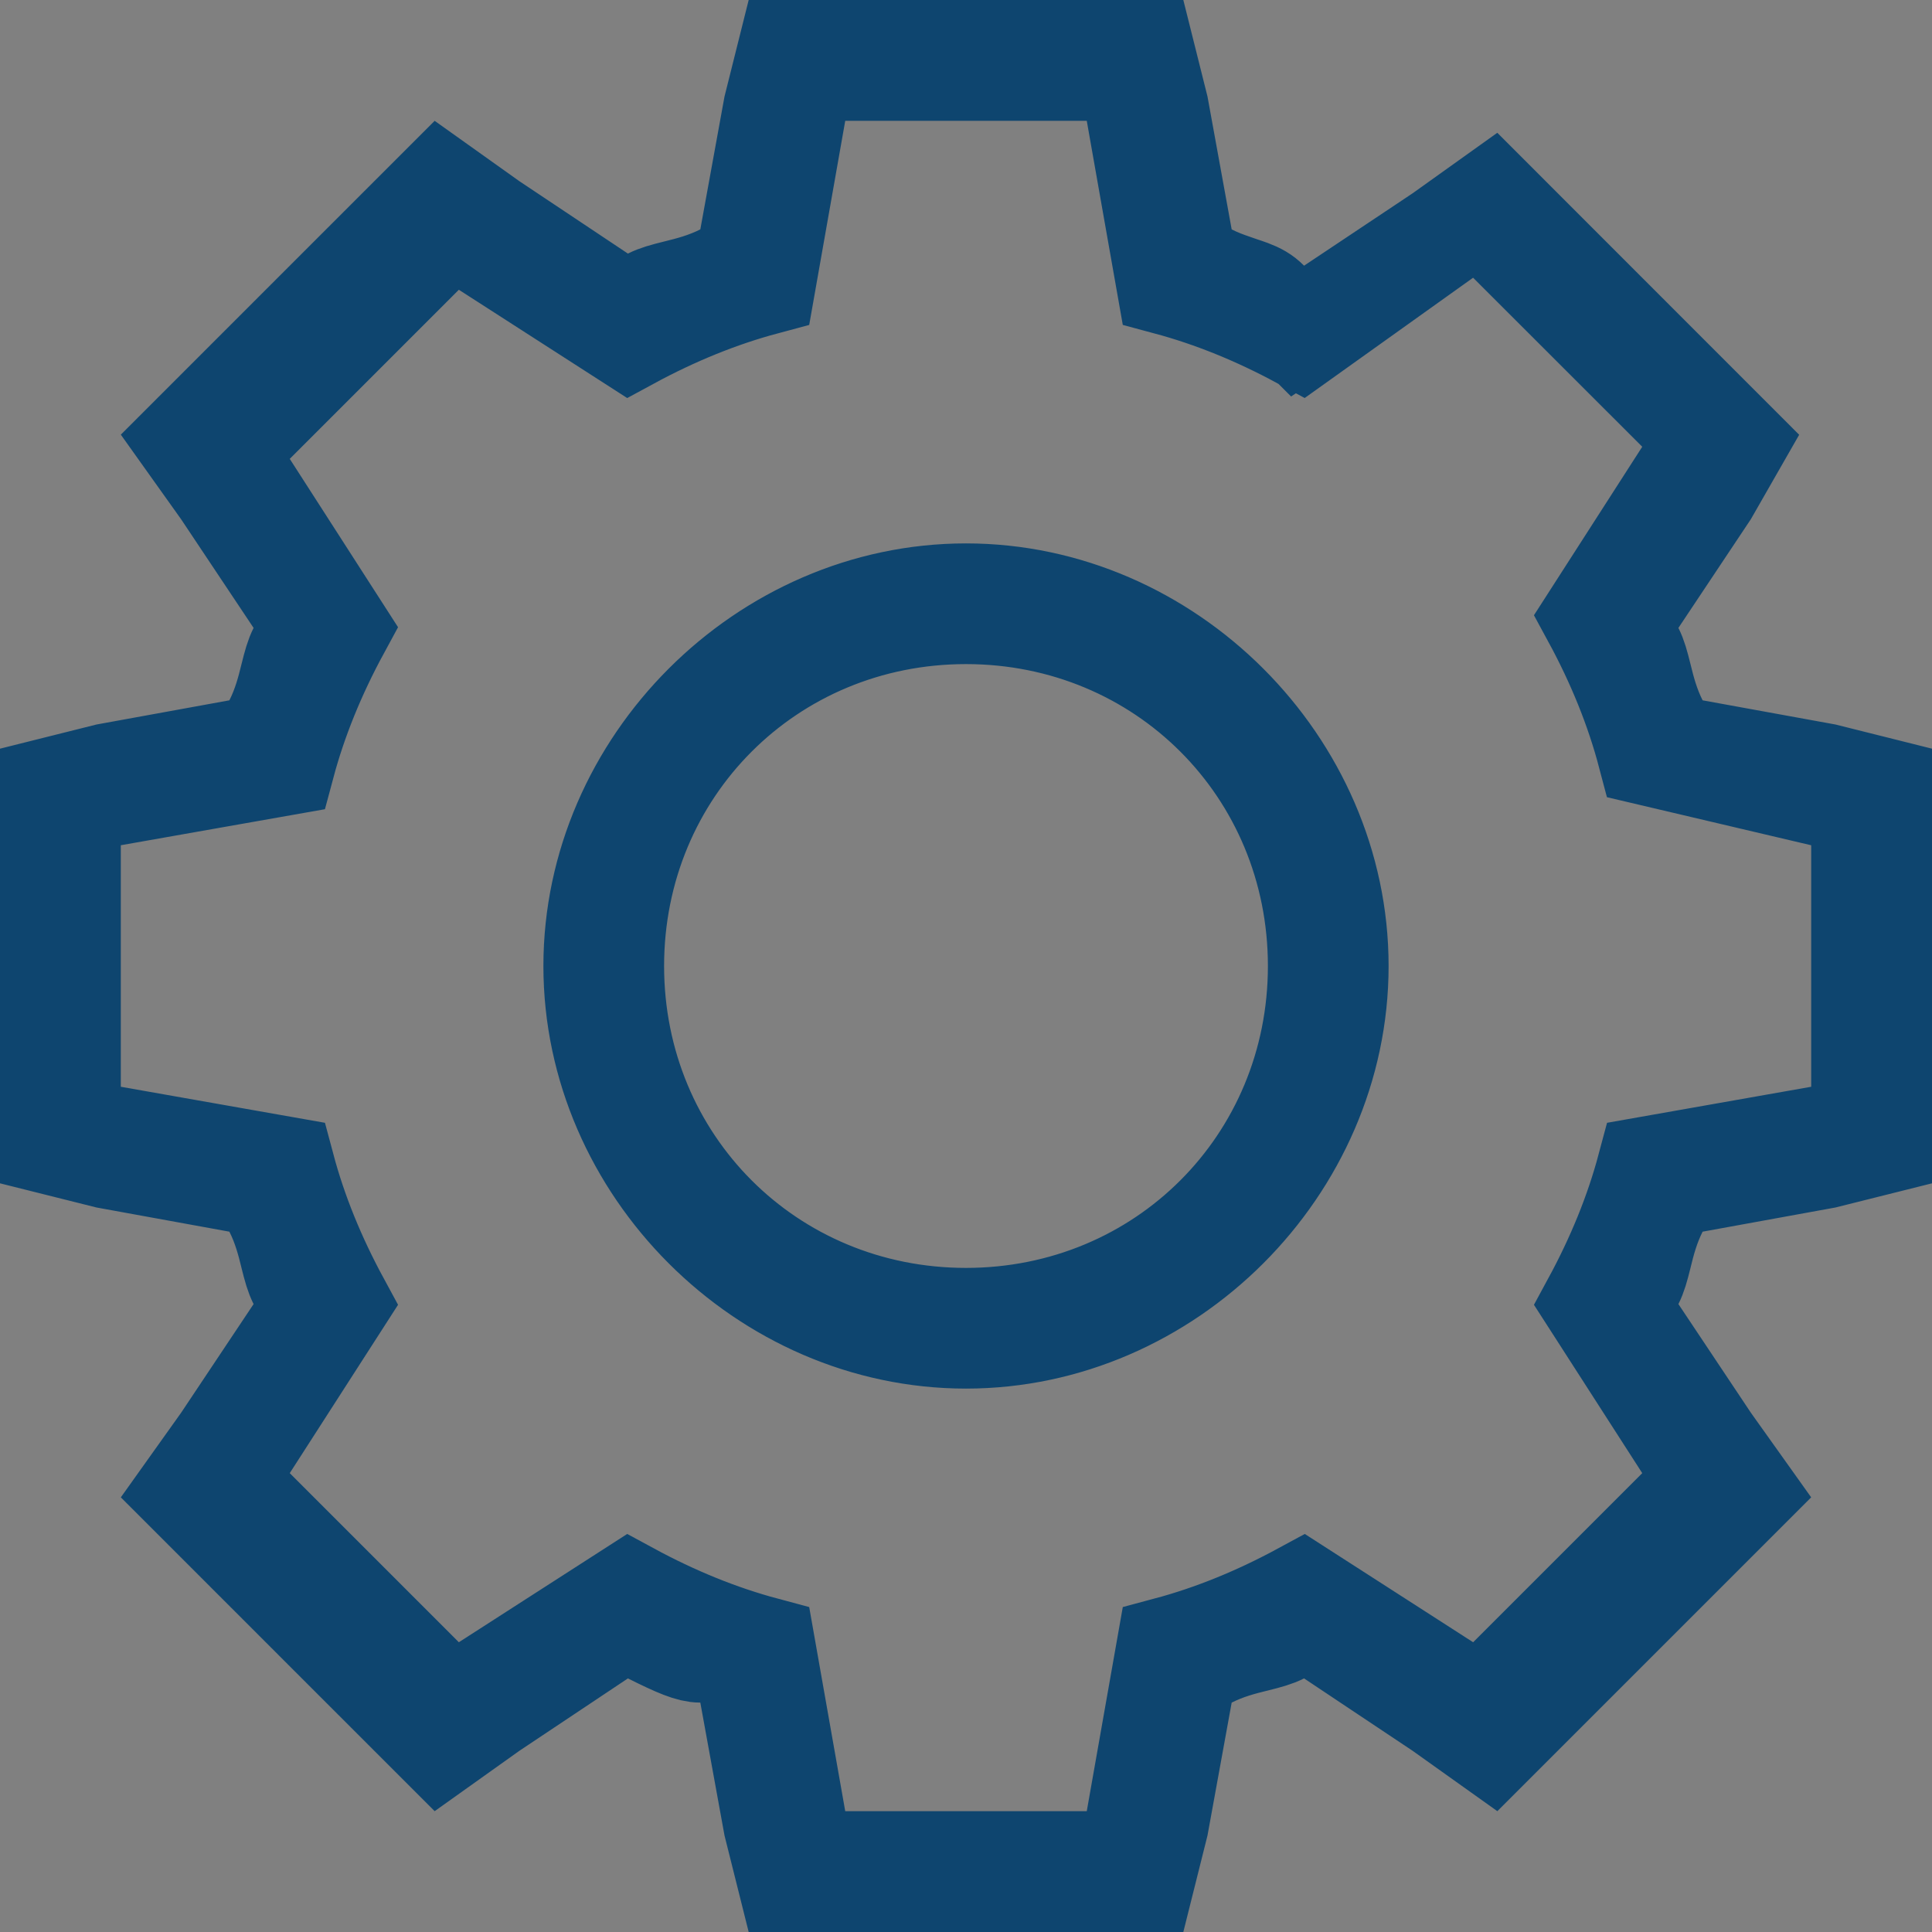 <svg width="19" height="19" viewBox="0 0 19 19" fill="none" xmlns="http://www.w3.org/2000/svg">
<rect x="0" y="0" width="19" height="19" fill="#808080" stroke="none"/>
<path d="M11.889 16.297L11.665 16.408L11.621 16.654L11.386 17.945L11.247 18.5L7.753 18.5L7.614 17.945L7.379 16.654L7.305 16.244L6.888 16.244C6.791 16.244 6.665 16.192 6.399 16.059L6.139 15.929L5.898 16.09L4.829 16.803L4.822 16.807L4.816 16.812L4.329 17.159L1.841 14.671L2.188 14.184L2.193 14.178L2.197 14.171L2.91 13.102L3.071 12.861L2.941 12.601C2.91 12.539 2.891 12.472 2.86 12.348L2.857 12.335C2.829 12.222 2.788 12.057 2.703 11.889L2.592 11.665L2.346 11.621L1.055 11.386L0.5 11.247L0.5 7.753L1.055 7.614L2.346 7.379L2.592 7.335L2.703 7.111C2.788 6.943 2.829 6.778 2.857 6.665L2.86 6.653C2.891 6.528 2.91 6.461 2.941 6.399L3.071 6.139L2.91 5.898L2.197 4.829L2.193 4.822L2.188 4.816L1.841 4.329L4.329 1.841L4.816 2.188L4.822 2.193L4.829 2.197L5.898 2.91L6.139 3.071L6.399 2.941C6.461 2.91 6.528 2.891 6.653 2.86C6.657 2.859 6.661 2.858 6.665 2.857C6.778 2.829 6.943 2.788 7.111 2.703L7.335 2.592L7.379 2.346L7.614 1.055L7.753 0.5L11.247 0.5L11.386 1.055L11.621 2.346L11.665 2.592L11.889 2.703C11.977 2.748 12.061 2.778 12.128 2.801C12.159 2.812 12.182 2.82 12.203 2.827C12.236 2.838 12.261 2.846 12.293 2.858C12.37 2.887 12.419 2.914 12.471 2.966L12.761 3.256L13.102 3.029L14.171 2.316L14.178 2.312L14.184 2.307L14.671 1.959L17.07 4.359L16.793 4.843L16.09 5.898L15.929 6.139L16.059 6.399C16.09 6.461 16.109 6.528 16.14 6.653C16.141 6.657 16.142 6.661 16.143 6.665C16.171 6.778 16.212 6.943 16.297 7.111L16.408 7.335L16.654 7.379L17.945 7.614L18.5 7.753L18.5 11.247L17.945 11.386L16.654 11.621L16.408 11.665L16.297 11.889C16.212 12.057 16.171 12.222 16.143 12.335C16.142 12.339 16.141 12.343 16.14 12.348C16.109 12.472 16.09 12.539 16.059 12.601L15.929 12.861L16.09 13.102L16.803 14.171L16.807 14.178L16.812 14.184L17.159 14.671L14.671 17.159L14.184 16.812L14.178 16.807L14.171 16.803L13.102 16.09L12.861 15.929L12.601 16.059C12.539 16.09 12.472 16.109 12.348 16.14L12.335 16.143C12.222 16.171 12.057 16.212 11.889 16.297ZM7.82 17.899L7.893 18.312L8.312 18.312L10.688 18.312L11.107 18.312L11.18 17.899L11.479 16.205C11.928 16.085 12.371 15.904 12.81 15.666L14.217 16.571L14.556 16.788L14.841 16.504L16.504 14.841L16.788 14.556L16.571 14.217L15.666 12.81C15.904 12.371 16.085 11.928 16.205 11.479L17.899 11.18L18.312 11.107L18.312 10.688L18.312 8.312L18.312 7.916L17.927 7.826L16.21 7.422C16.09 6.967 15.907 6.516 15.666 6.072L16.571 4.664L16.788 4.325L16.504 4.04L14.841 2.378L14.541 2.078L14.197 2.324L12.794 3.326C12.361 3.092 11.922 2.914 11.479 2.795L11.18 1.101L11.107 0.688L10.688 0.688L8.312 0.688L7.893 0.688L7.82 1.101L7.521 2.795C7.073 2.915 6.629 3.096 6.19 3.334L4.783 2.429L4.444 2.211L4.159 2.496L2.496 4.159L2.211 4.444L2.429 4.783L3.334 6.19C3.096 6.629 2.915 7.073 2.795 7.521L1.101 7.82L0.688 7.893L0.688 8.312L0.688 10.688L0.688 11.107L1.101 11.18L2.795 11.479C2.915 11.928 3.096 12.371 3.334 12.81L2.429 14.217L2.211 14.556L2.496 14.841L4.159 16.504L4.444 16.788L4.783 16.571L6.19 15.666C6.629 15.904 7.073 16.085 7.521 16.205L7.82 17.899ZM9.5 5.844C11.48 5.844 13.156 7.52 13.156 9.5C13.156 11.48 11.48 13.156 9.5 13.156C7.52 13.156 5.844 11.48 5.844 9.5C5.844 7.52 7.52 5.844 9.5 5.844ZM9.5 6.031C7.561 6.031 6.031 7.561 6.031 9.5C6.031 11.439 7.561 12.969 9.5 12.969C11.439 12.969 12.969 11.439 12.969 9.5C12.969 7.561 11.439 6.031 9.5 6.031Z" fill="white" stroke="#0E456F"/>
</svg>

